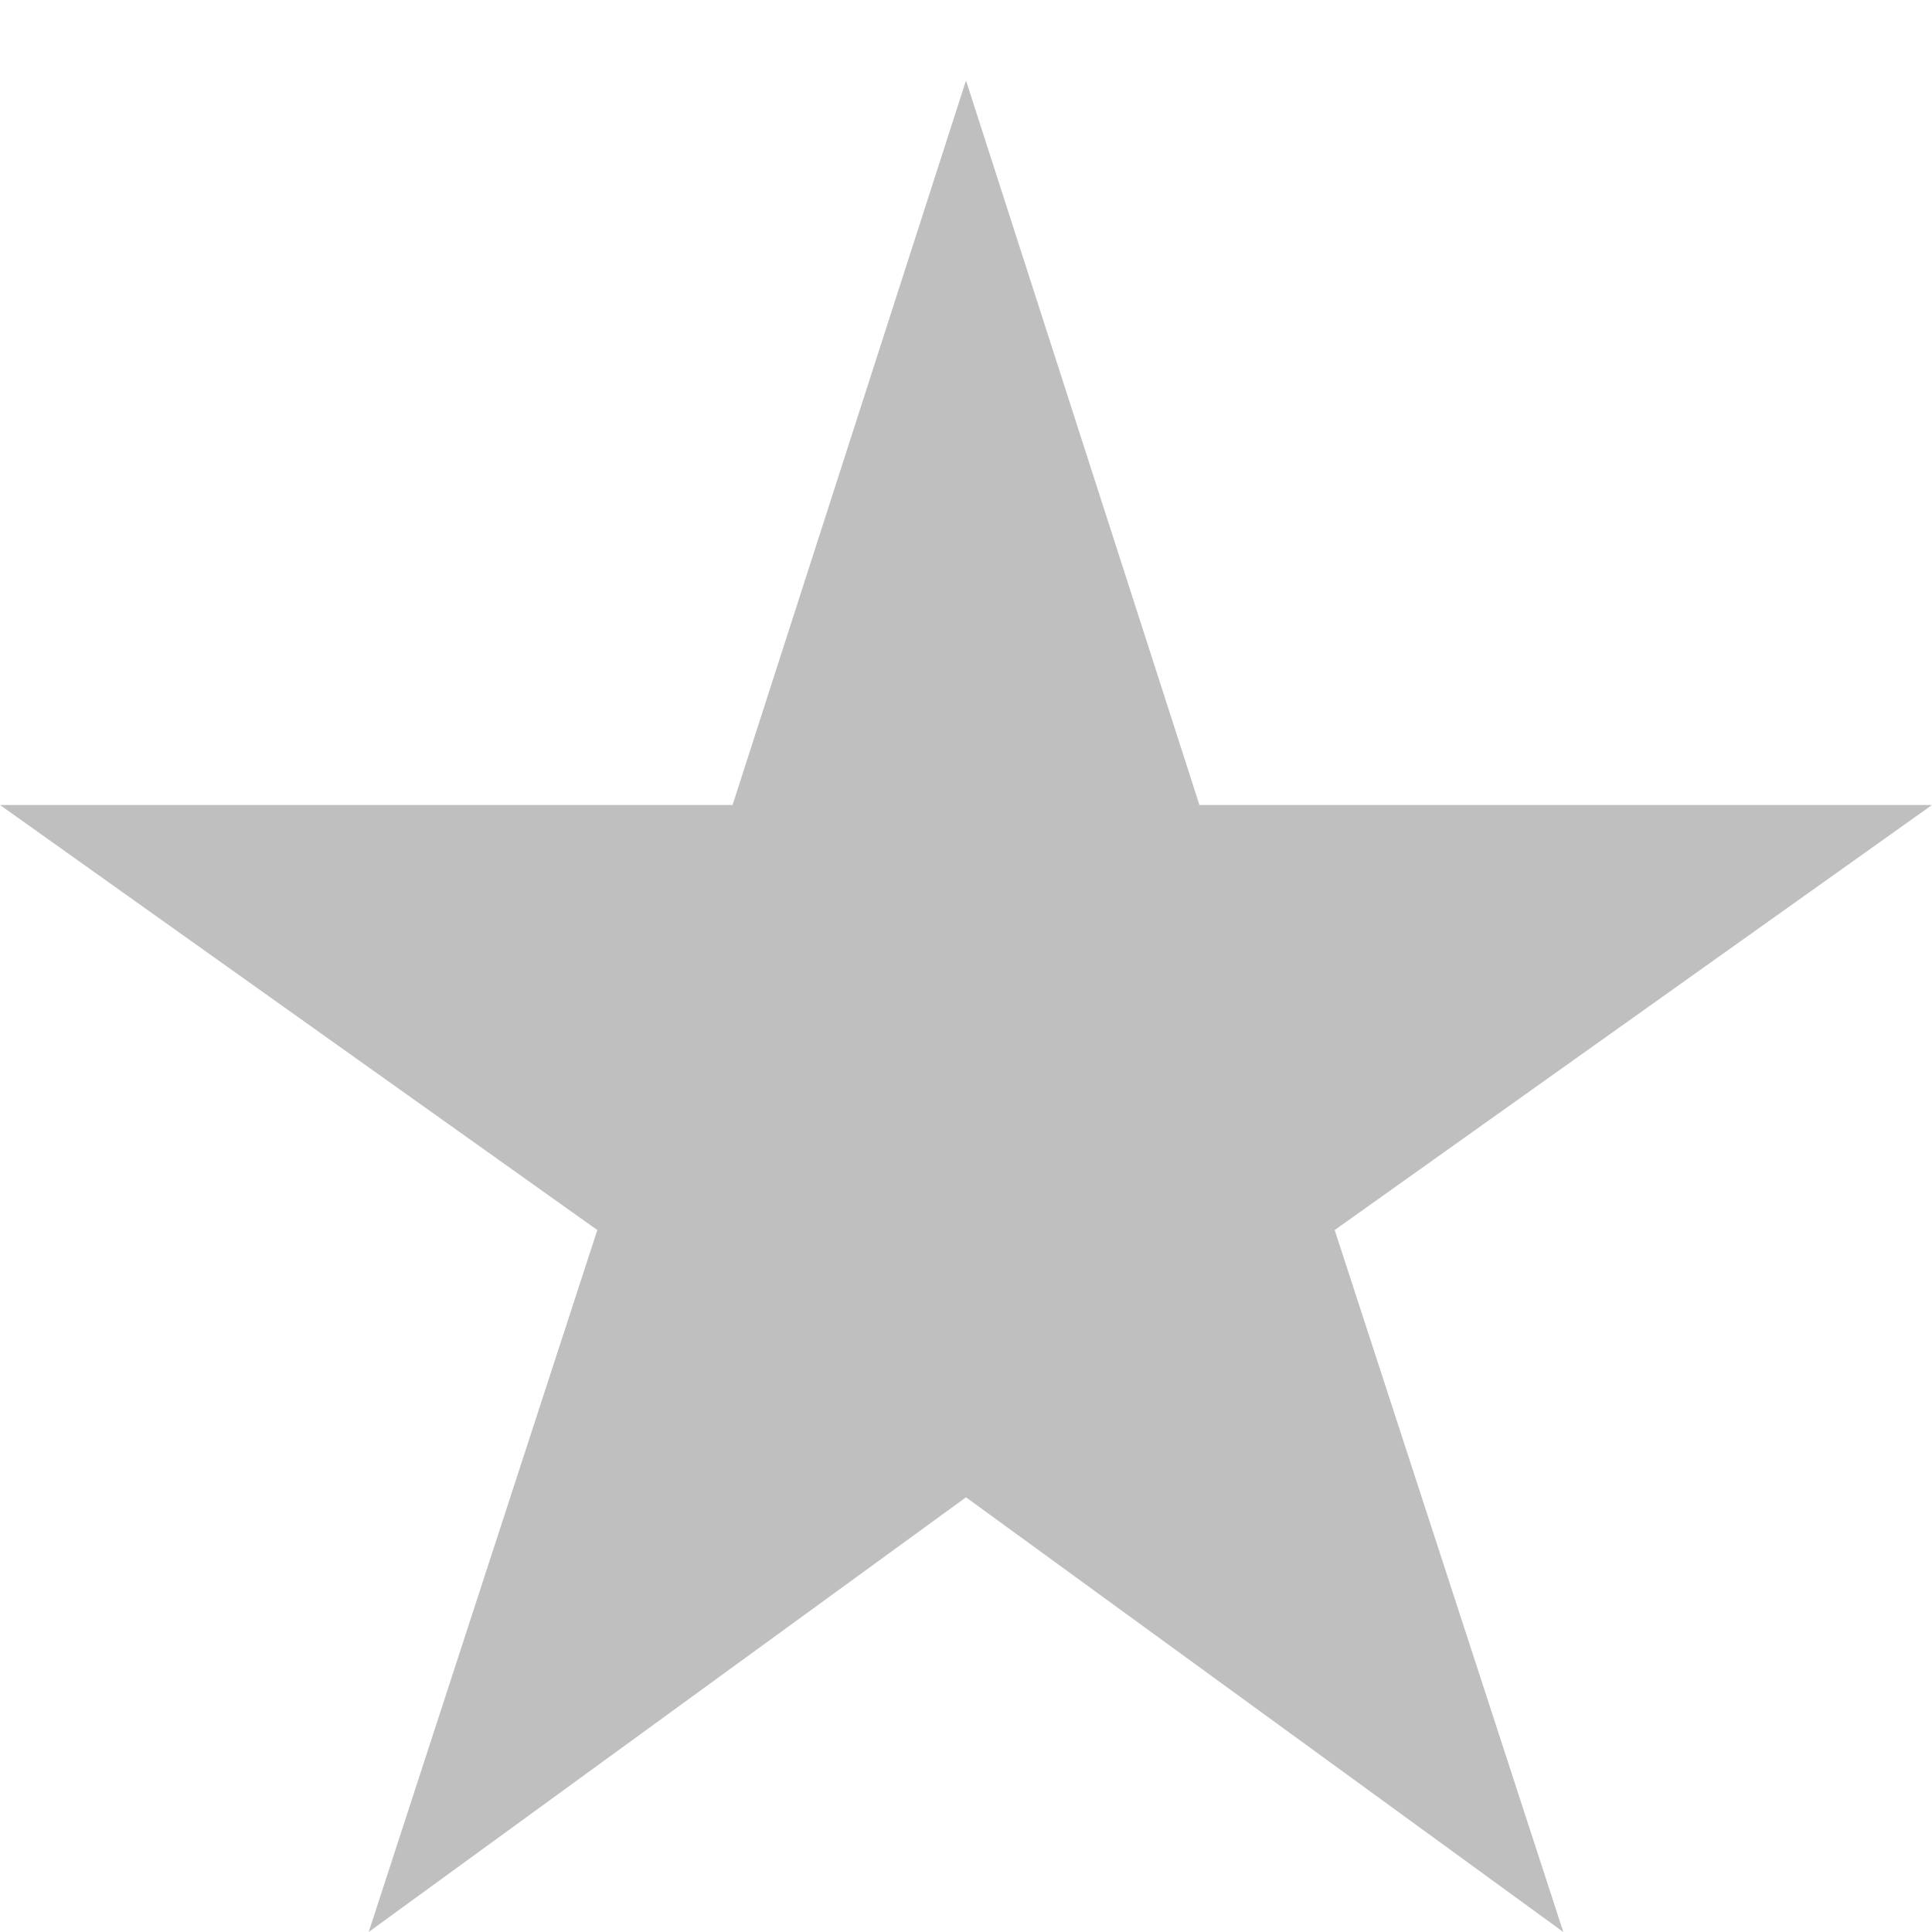 <?xml version="1.0" encoding="UTF-8"?>
<svg width="12px" height="12px" viewBox="0 0 12 12" version="1.1" xmlns="http://www.w3.org/2000/svg" xmlns:xlink="http://www.w3.org/1999/xlink">
    <!-- Generator: Sketch 48.2 (47327) - http://www.bohemiancoding.com/sketch -->
    <title>Shape</title>
    <desc>Created with Sketch.</desc>
    <defs></defs>
    <g id="Technostor-Main-Mobile" stroke="none" stroke-width="1" fill="none" fill-rule="evenodd" transform="translate(-219, -1129)" fill-opacity="0.25">
        <g id="Hits" transform="translate(10, 955)" fill="#000000">
            <g id="item-hover" transform="translate(0, 49)">
                <g id="stars" transform="translate(135, 120)">
                    <g id="ic_star_rate-copy-4" transform="translate(68, 0)">
                        <polygon id="Shape" points="12 14.3 15.71 17 14.29 12.64 18 10 13.45 10 12 5.5 10.55 10 6 10 9.71 12.64 8.29 17"></polygon>
                    </g>
                </g>
            </g>
        </g>
    </g>
</svg>